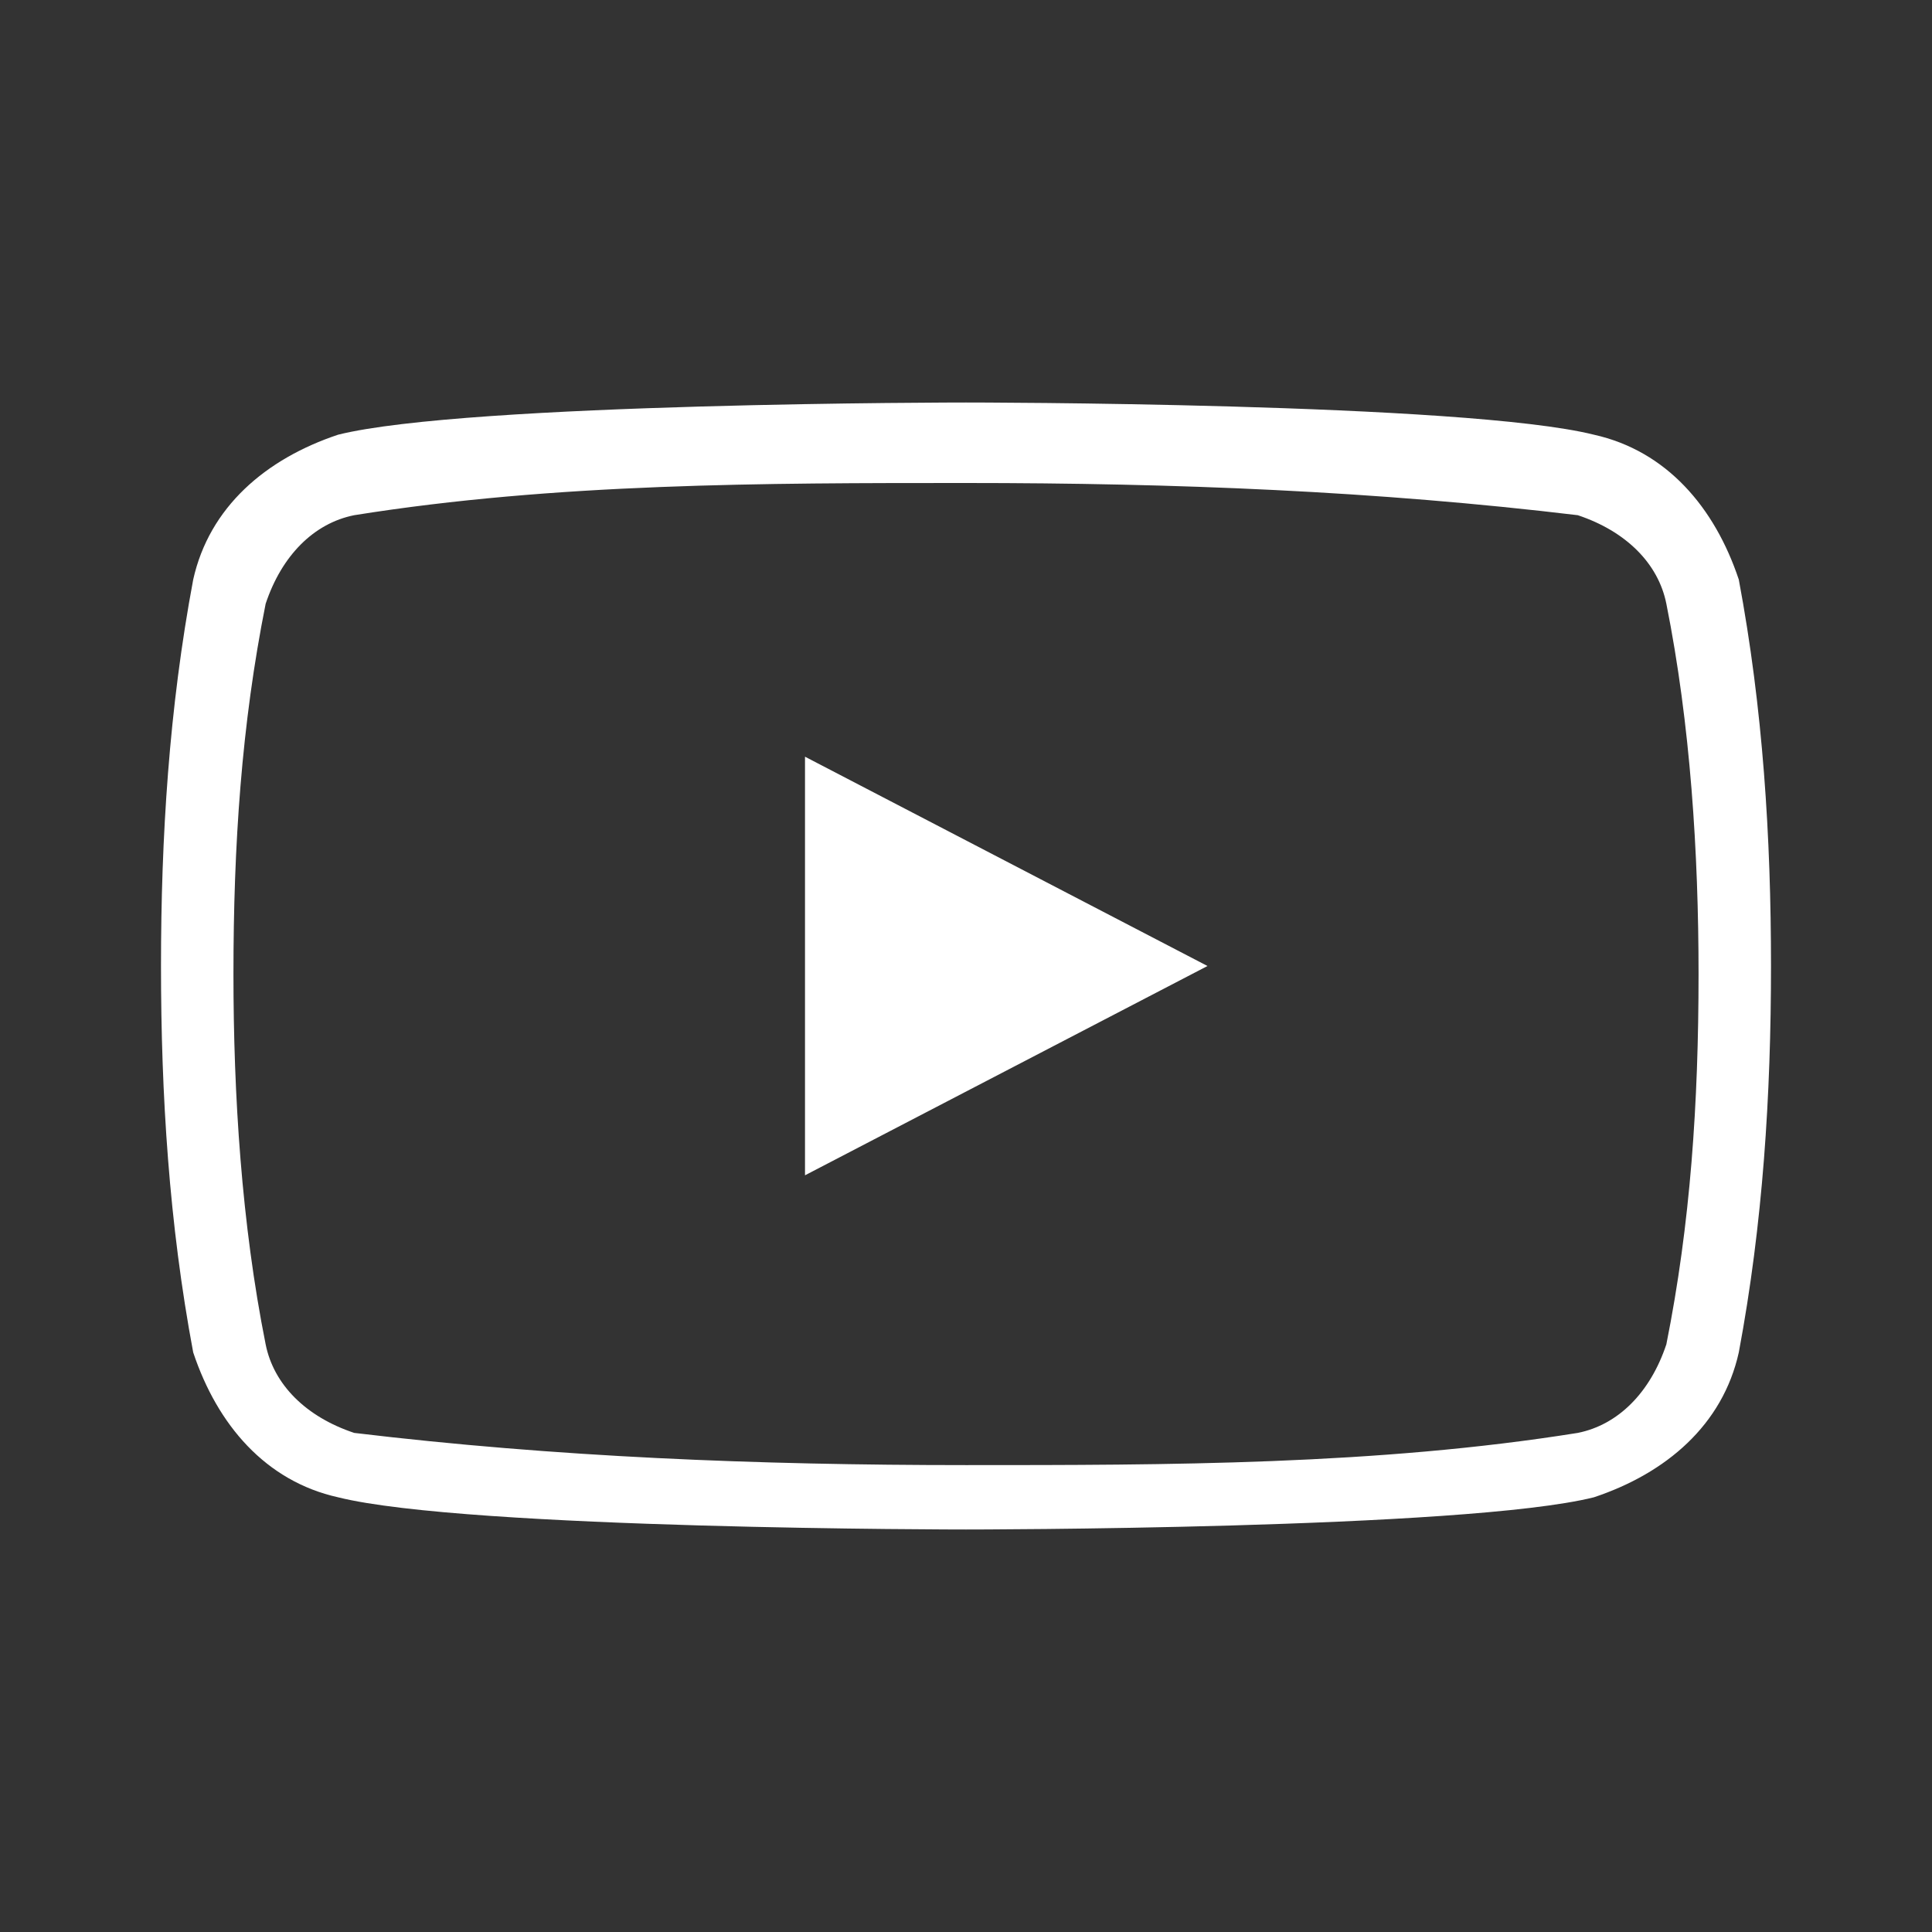 <?xml version="1.0" encoding="UTF-8"?>
<svg xmlns="http://www.w3.org/2000/svg" version="1.1" viewBox="0 0 24 24">
  <rect x="0" y="0" width="24" height="24" fill="#333333" stroke="none"/>
  <!-- Generator: Adobe Illustrator 29.1.0, SVG Export Plug-In . SVG Version: 2.1.0 Build 142)  -->
  <defs>
    <style>
      .st0 {
        fill: #fff;
      }
    </style>
  </defs>
  <g id="Layer_1" focusable="false">
    <path class="st0" d="M10,9.4l5,2.6-5,2.6v-5.3ZM12,6c-2.5,0-5.1,0-7.6.4-.5.1-.9.5-1.1,1.1-.3,1.5-.4,3-.4,4.6,0,1.5.1,3.1.4,4.6.1.5.5.9,1.1,1.1,2.5.3,5,.4,7.6.4,2.5,0,5.1,0,7.6-.4.5-.1.9-.5,1.1-1.1.3-1.5.4-3,.4-4.6,0-1.5-.1-3.1-.4-4.6-.1-.5-.5-.9-1.1-1.1-2.5-.3-5-.4-7.6-.4h0M12,5s6.2,0,7.8.4c.9.2,1.5.9,1.8,1.8.3,1.6.4,3.2.4,4.8,0,1.6-.1,3.2-.4,4.8-.2.9-.9,1.5-1.8,1.8-1.6.4-7.8.4-7.8.4,0,0-6.2,0-7.8-.4-.9-.2-1.5-.9-1.8-1.8-.3-1.6-.4-3.2-.4-4.8,0-1.6.1-3.2.4-4.8.2-.9.9-1.5,1.8-1.8,1.6-.4,7.8-.4,7.8-.4Z"/>
  </g>
</svg>